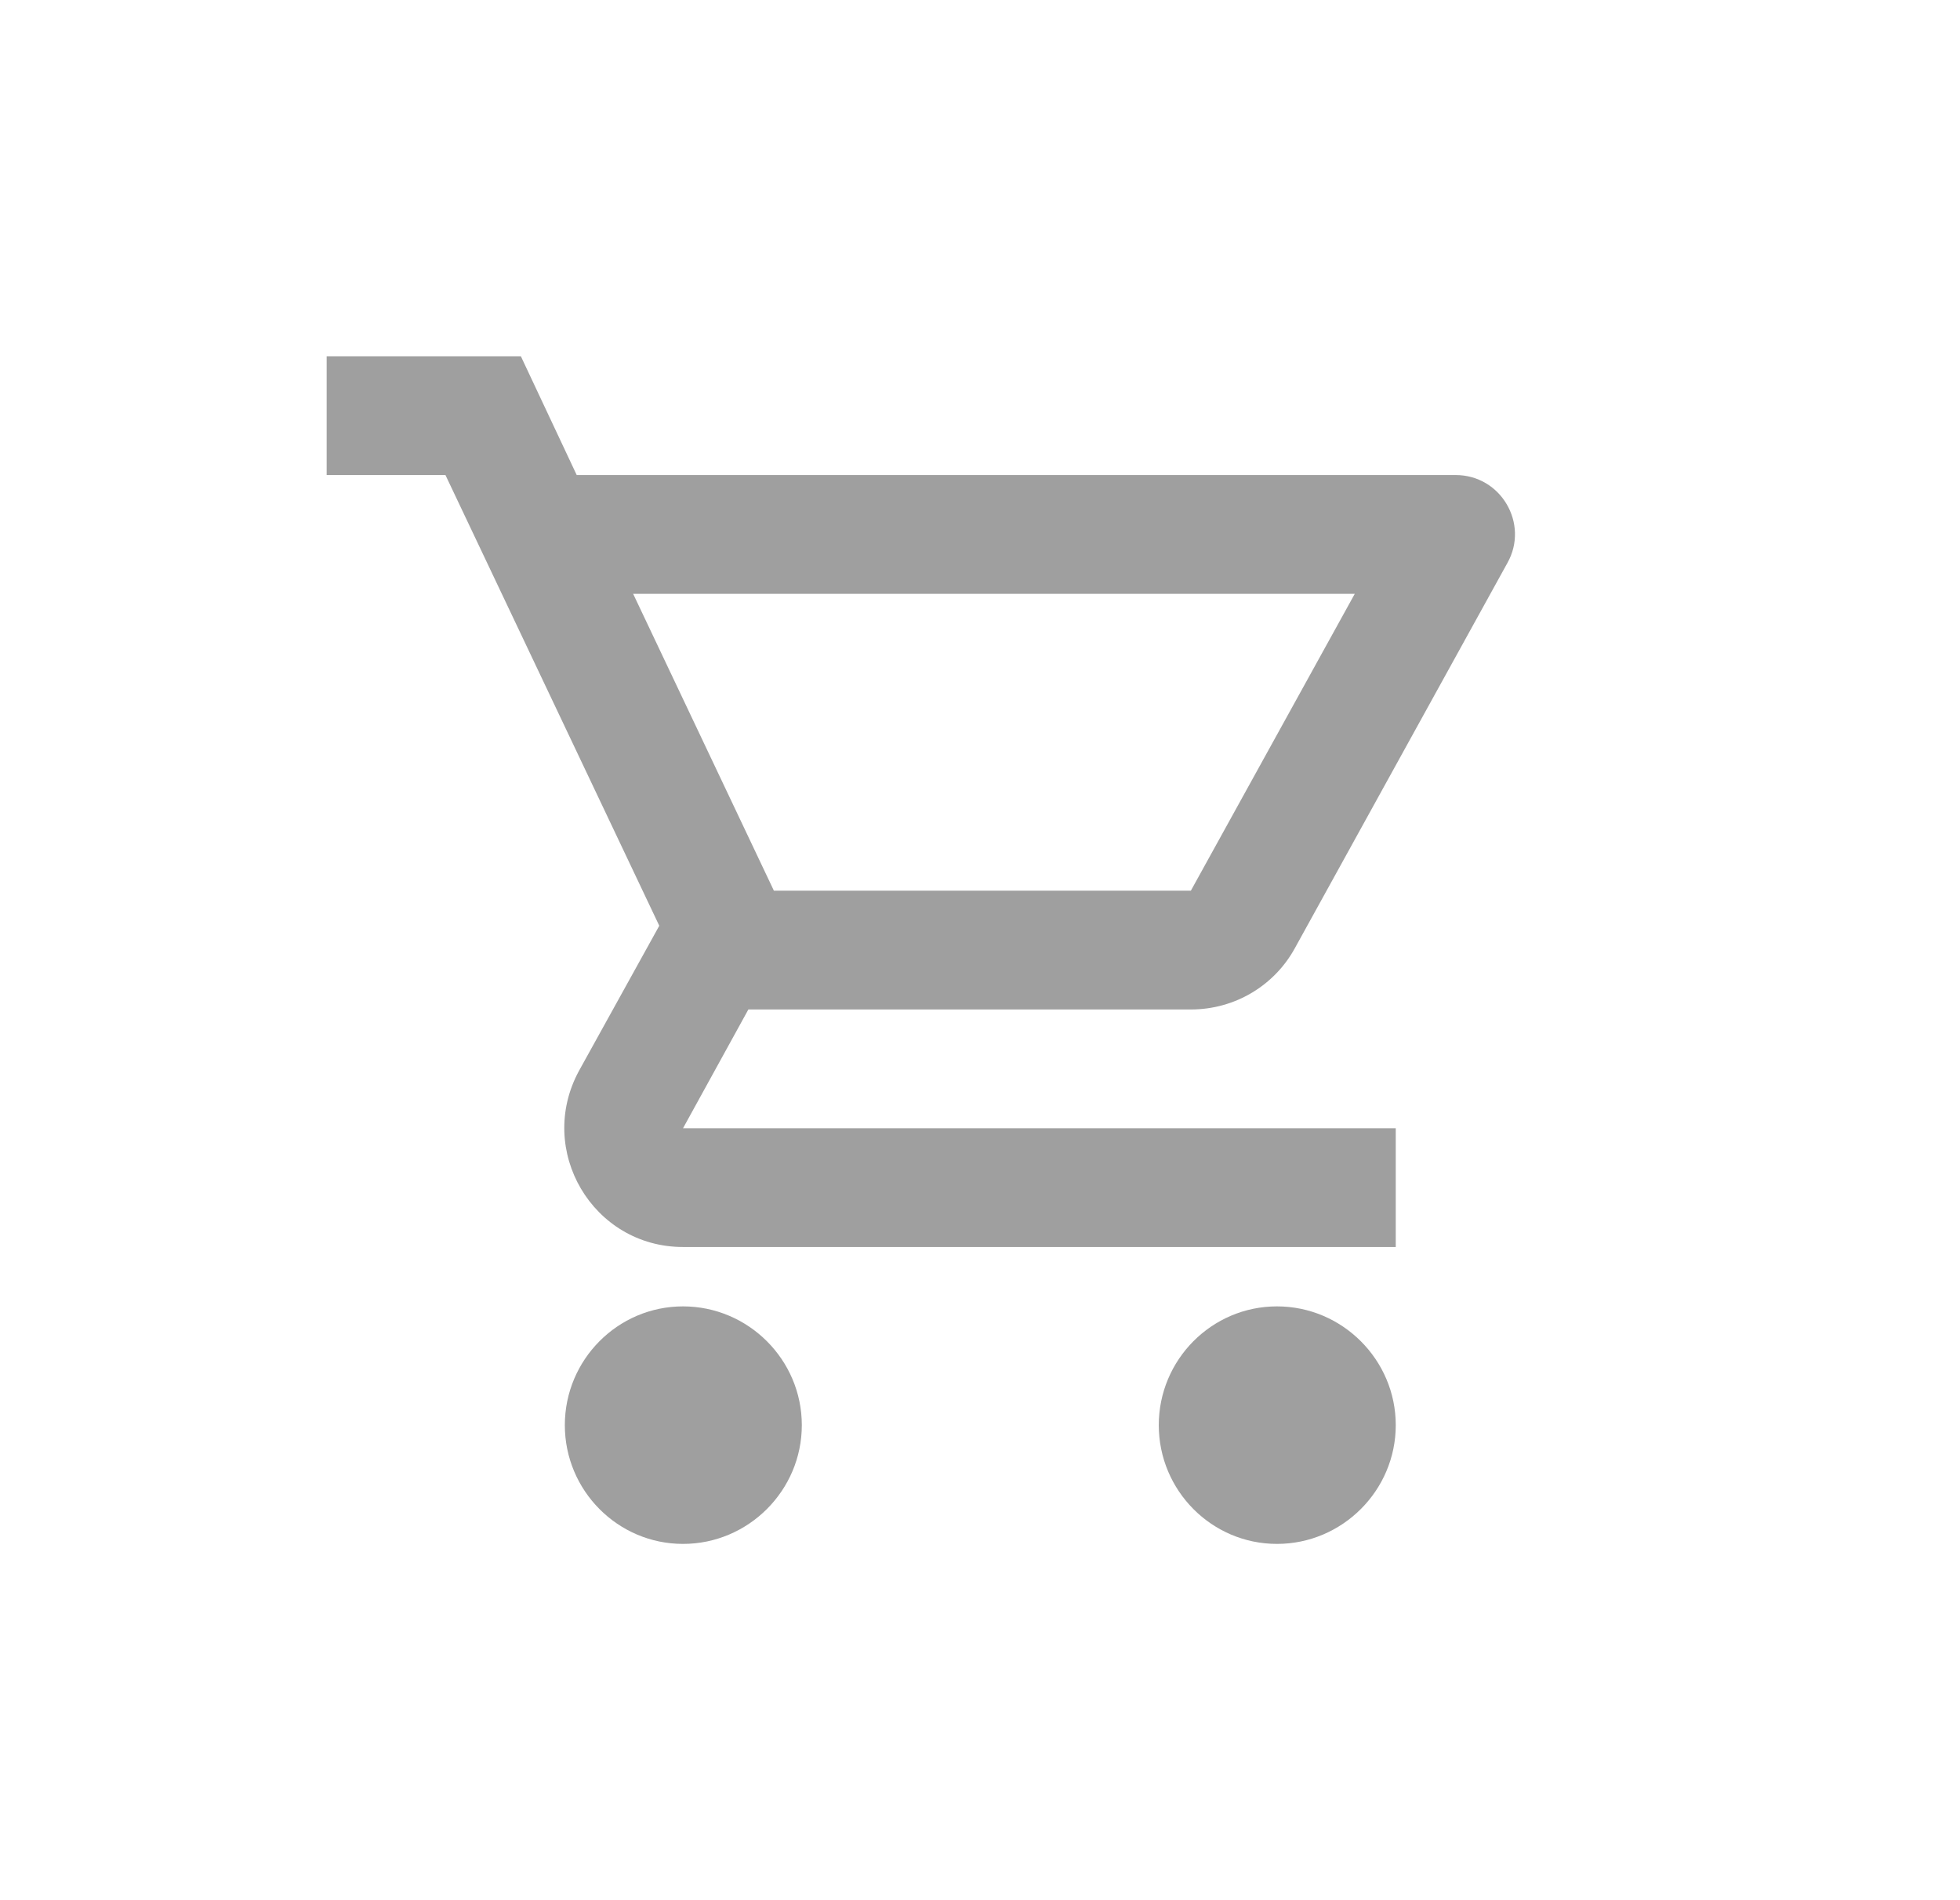 <svg width="33" height="32" viewBox="0 0 33 32" fill="none" xmlns="http://www.w3.org/2000/svg">
<g clip-path="url(#clip0_58_51)">
<path d="M20.05 17C20.8 17 21.46 16.59 21.8 15.97L25.38 9.48C25.75 8.82 25.27 8 24.51 8H9.71L8.77 6H5.5V8H7.5L11.1 15.59L9.75 18.03C9.02 19.37 9.98 21 11.5 21H23.5V19H11.5L12.6 17H20.05ZM10.66 10H22.81L20.05 15H13.03L10.66 10ZM11.5 22C10.4 22 9.51 22.9 9.51 24C9.51 25.1 10.4 26 11.5 26C12.6 26 13.5 25.1 13.5 24C13.5 22.9 12.6 22 11.5 22ZM21.5 22C20.4 22 19.51 22.9 19.51 24C19.51 25.1 20.4 26 21.5 26C22.6 26 23.5 25.1 23.5 24C23.5 22.9 22.6 22 21.5 22Z" fill="#9F9F9F"/>
</g>
<defs>
<clipPath id="clip0_58_51">
<rect width="24" height="24" fill="white" transform="translate(4.5 4)"/>
</clipPath>
</defs>
</svg>
